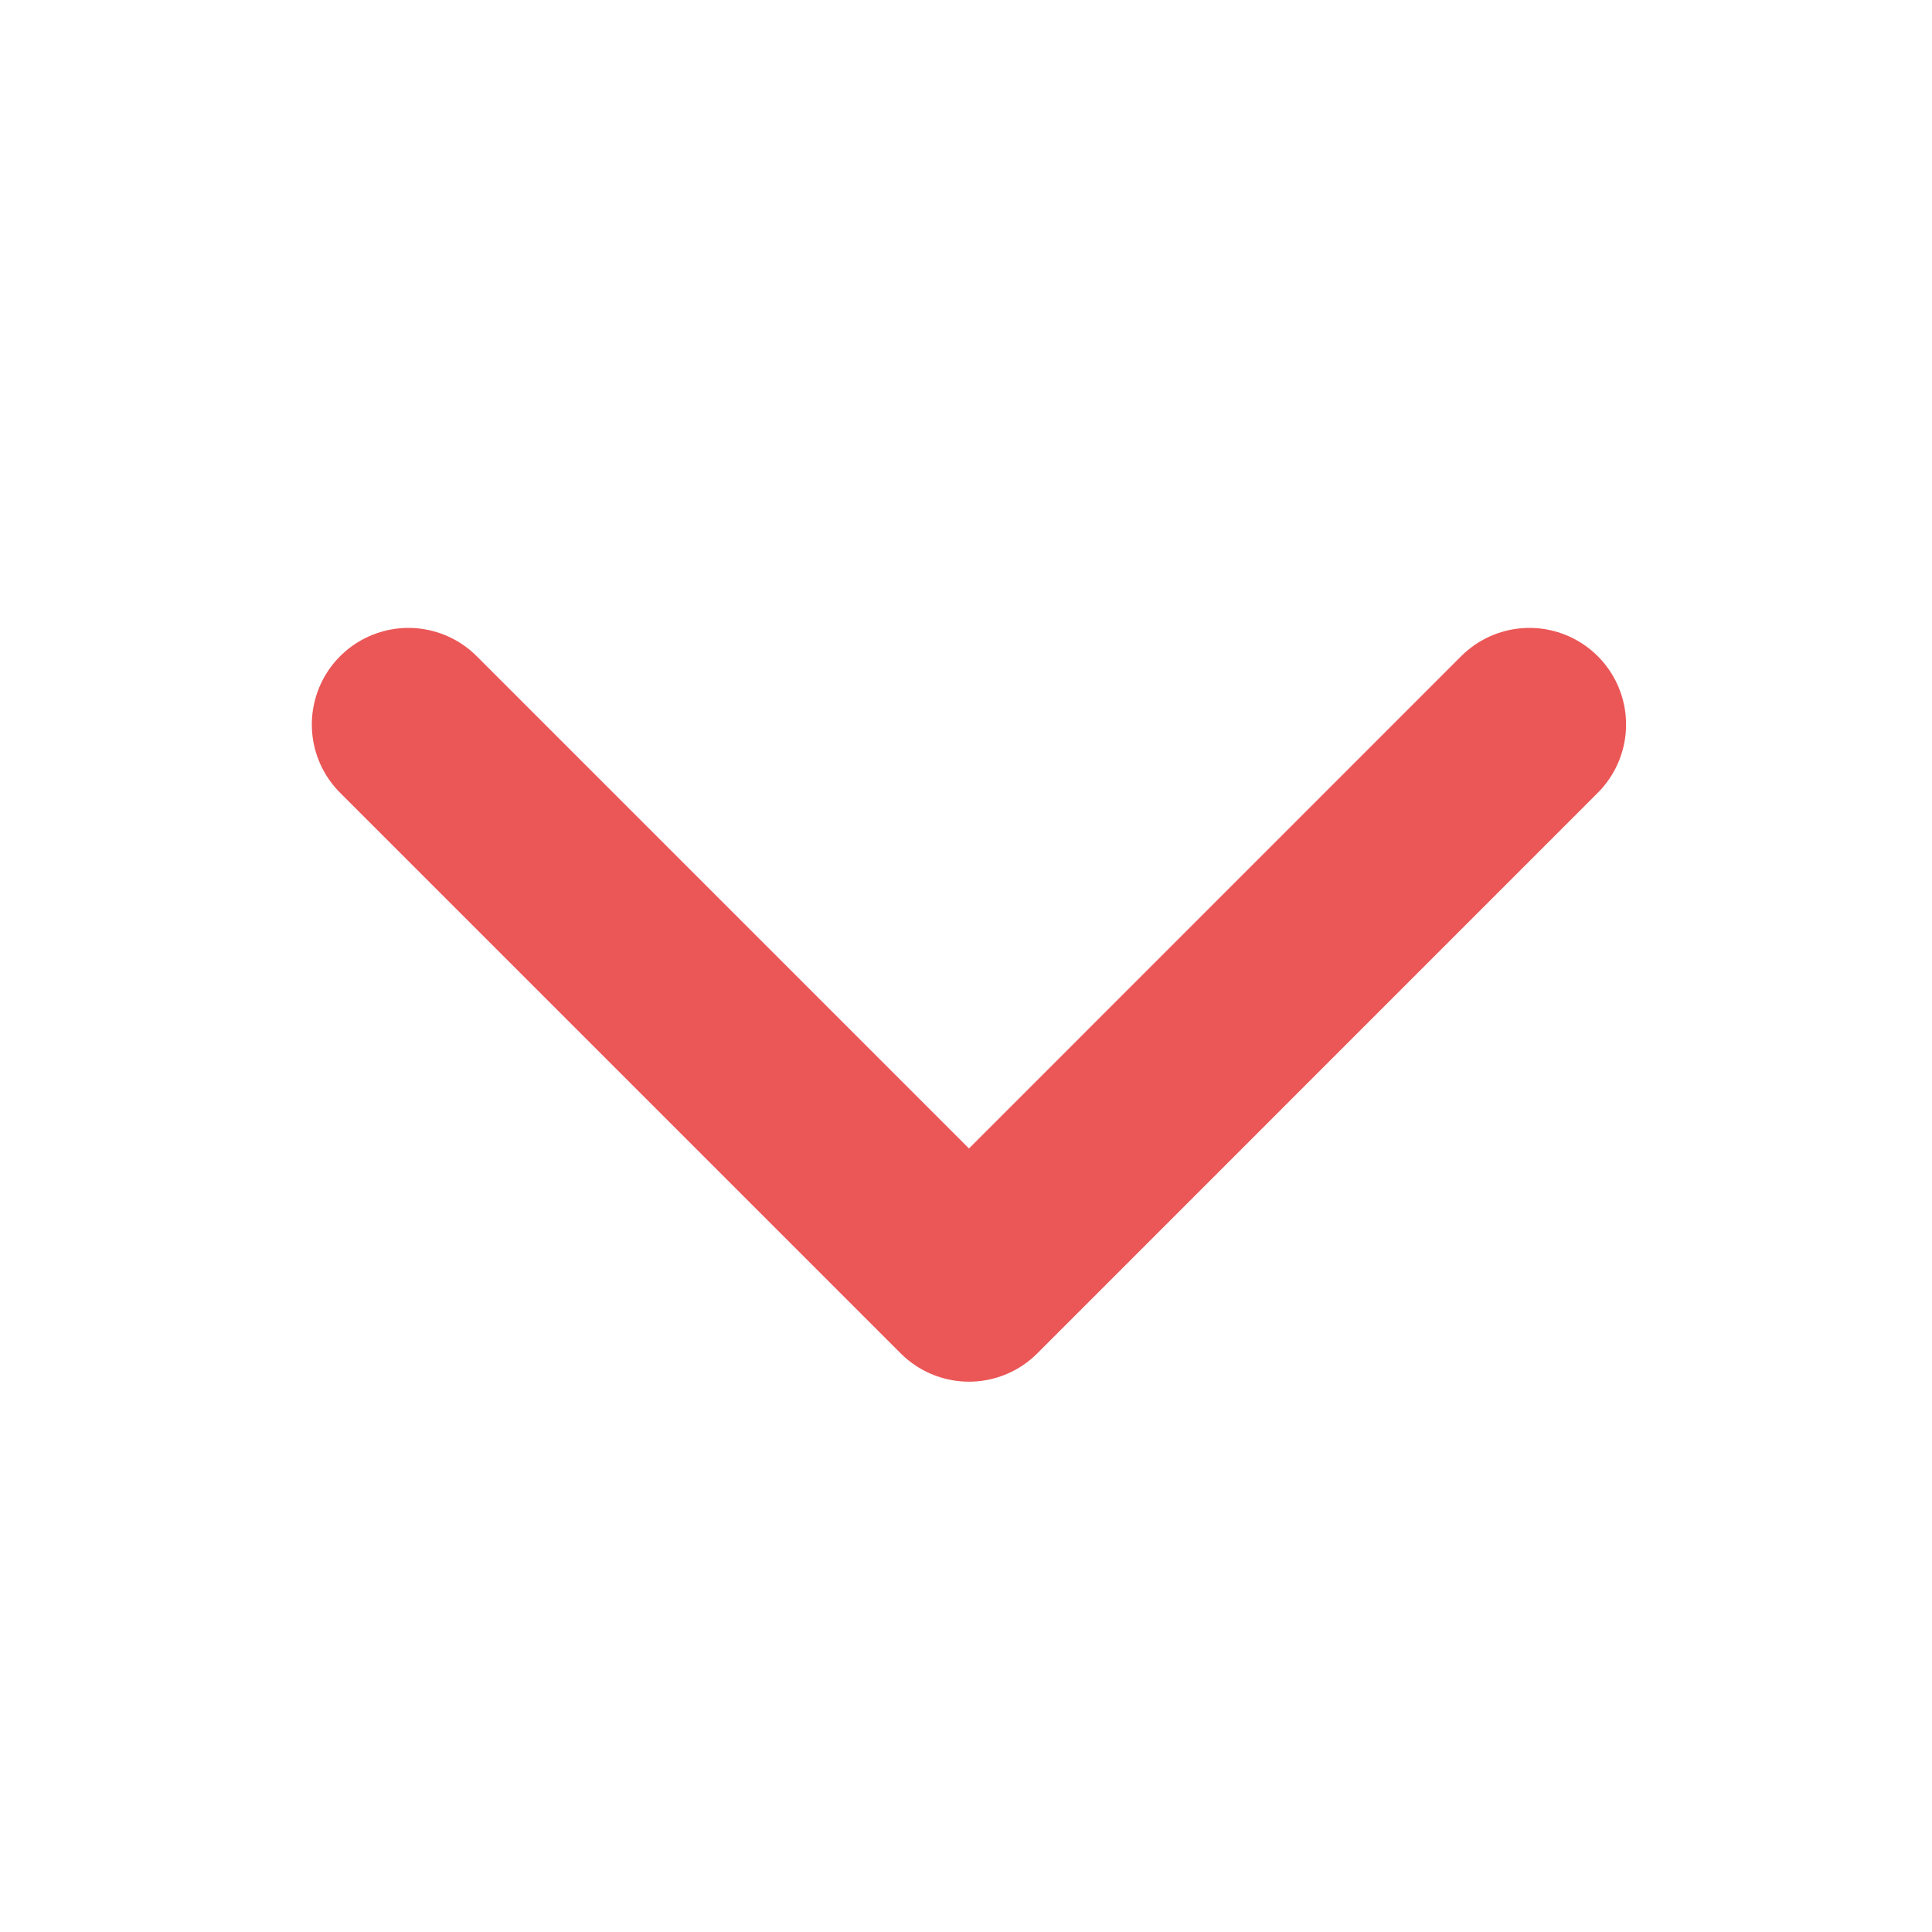 <svg width="20" height="20" viewBox="0 0 20 20" fill="none" xmlns="http://www.w3.org/2000/svg">
<path d="M15.833 7.5L10.031 13.303L4.228 7.5" stroke="#EB5757" stroke-width="2" stroke-linecap="round" stroke-linejoin="round"/>
</svg>
